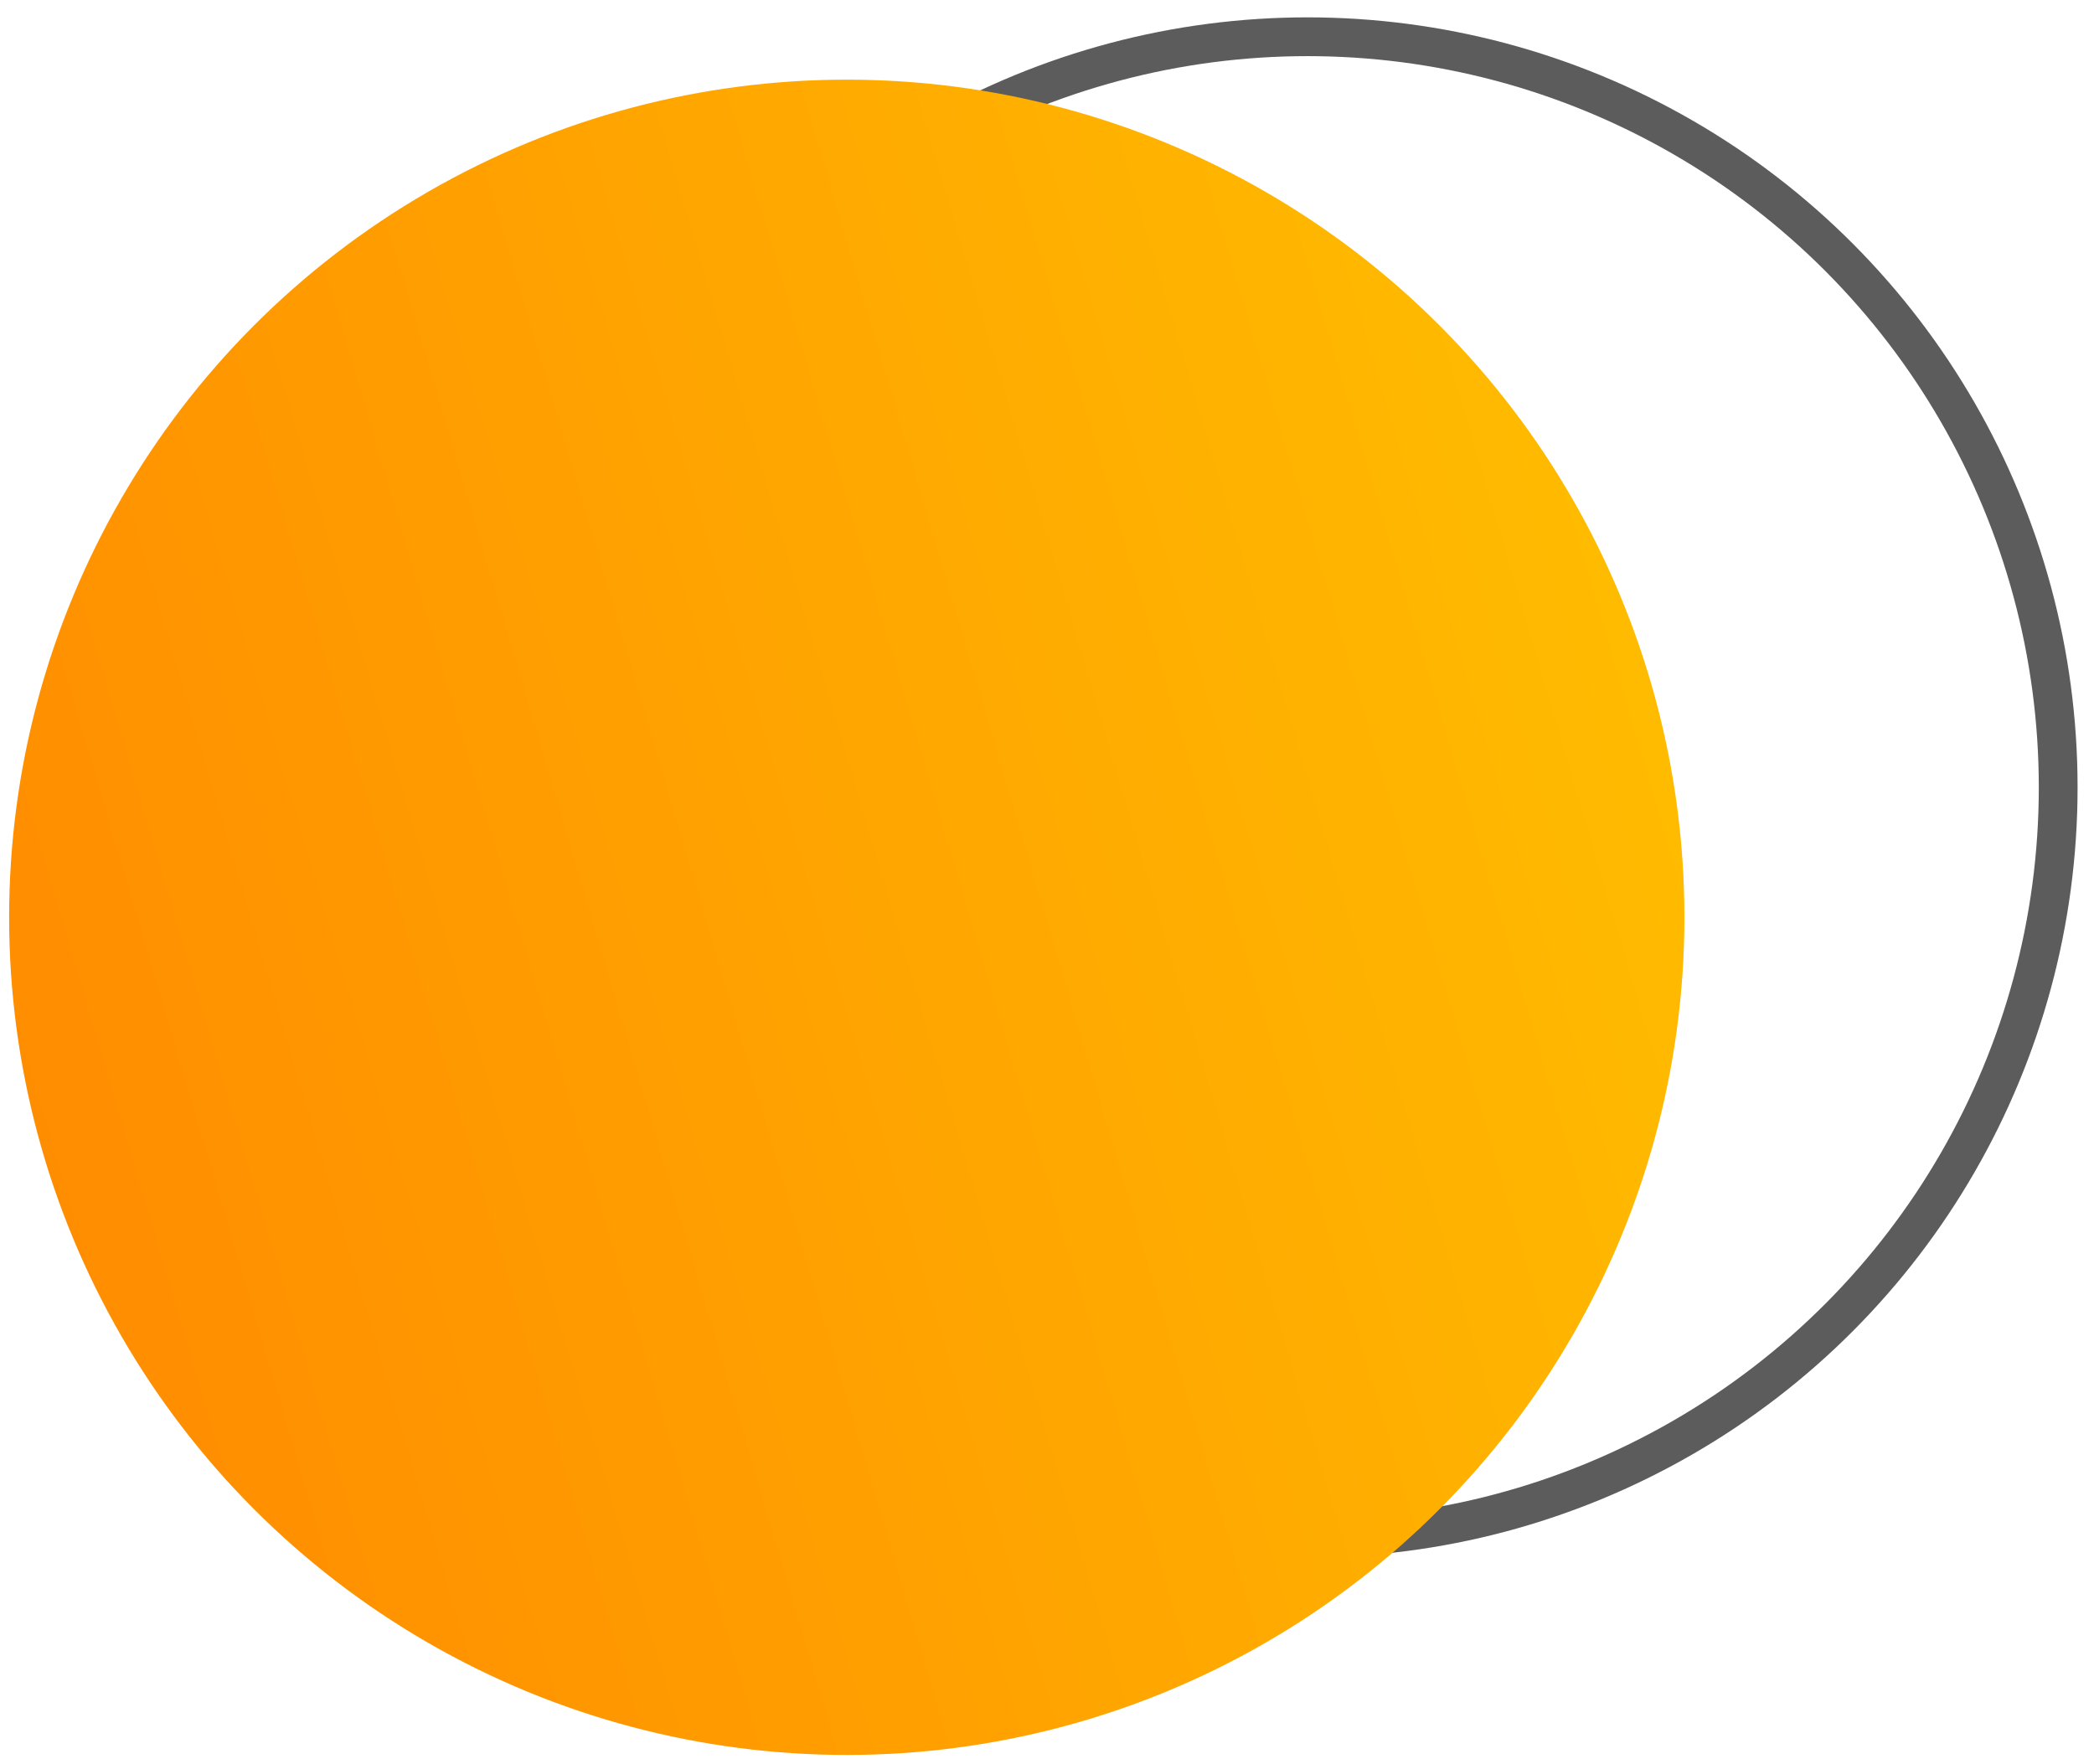 <svg width="108" height="91" viewBox="0 0 108 91" fill="none" xmlns="http://www.w3.org/2000/svg">
<circle cx="67.437" cy="40.611" r="38.716" stroke="#5C5C5C" stroke-width="2"/>
<circle cx="67.439" cy="40.61" r="7.286" stroke="#5C5C5C" stroke-width="2"/>
<circle cx="43.673" cy="47.31" r="43.202" fill="url(#paint0_linear_1_424)" style="mix-blend-mode:multiply"/>
<defs>
<linearGradient id="paint0_linear_1_424" x1="85.751" y1="6.198" x2="-11.253" y2="34.789" gradientUnits="userSpaceOnUse">
<stop stop-color="#FFC000"/>
<stop offset="1" stop-color="#FF8A00"/>
</linearGradient>
</defs>
</svg>
